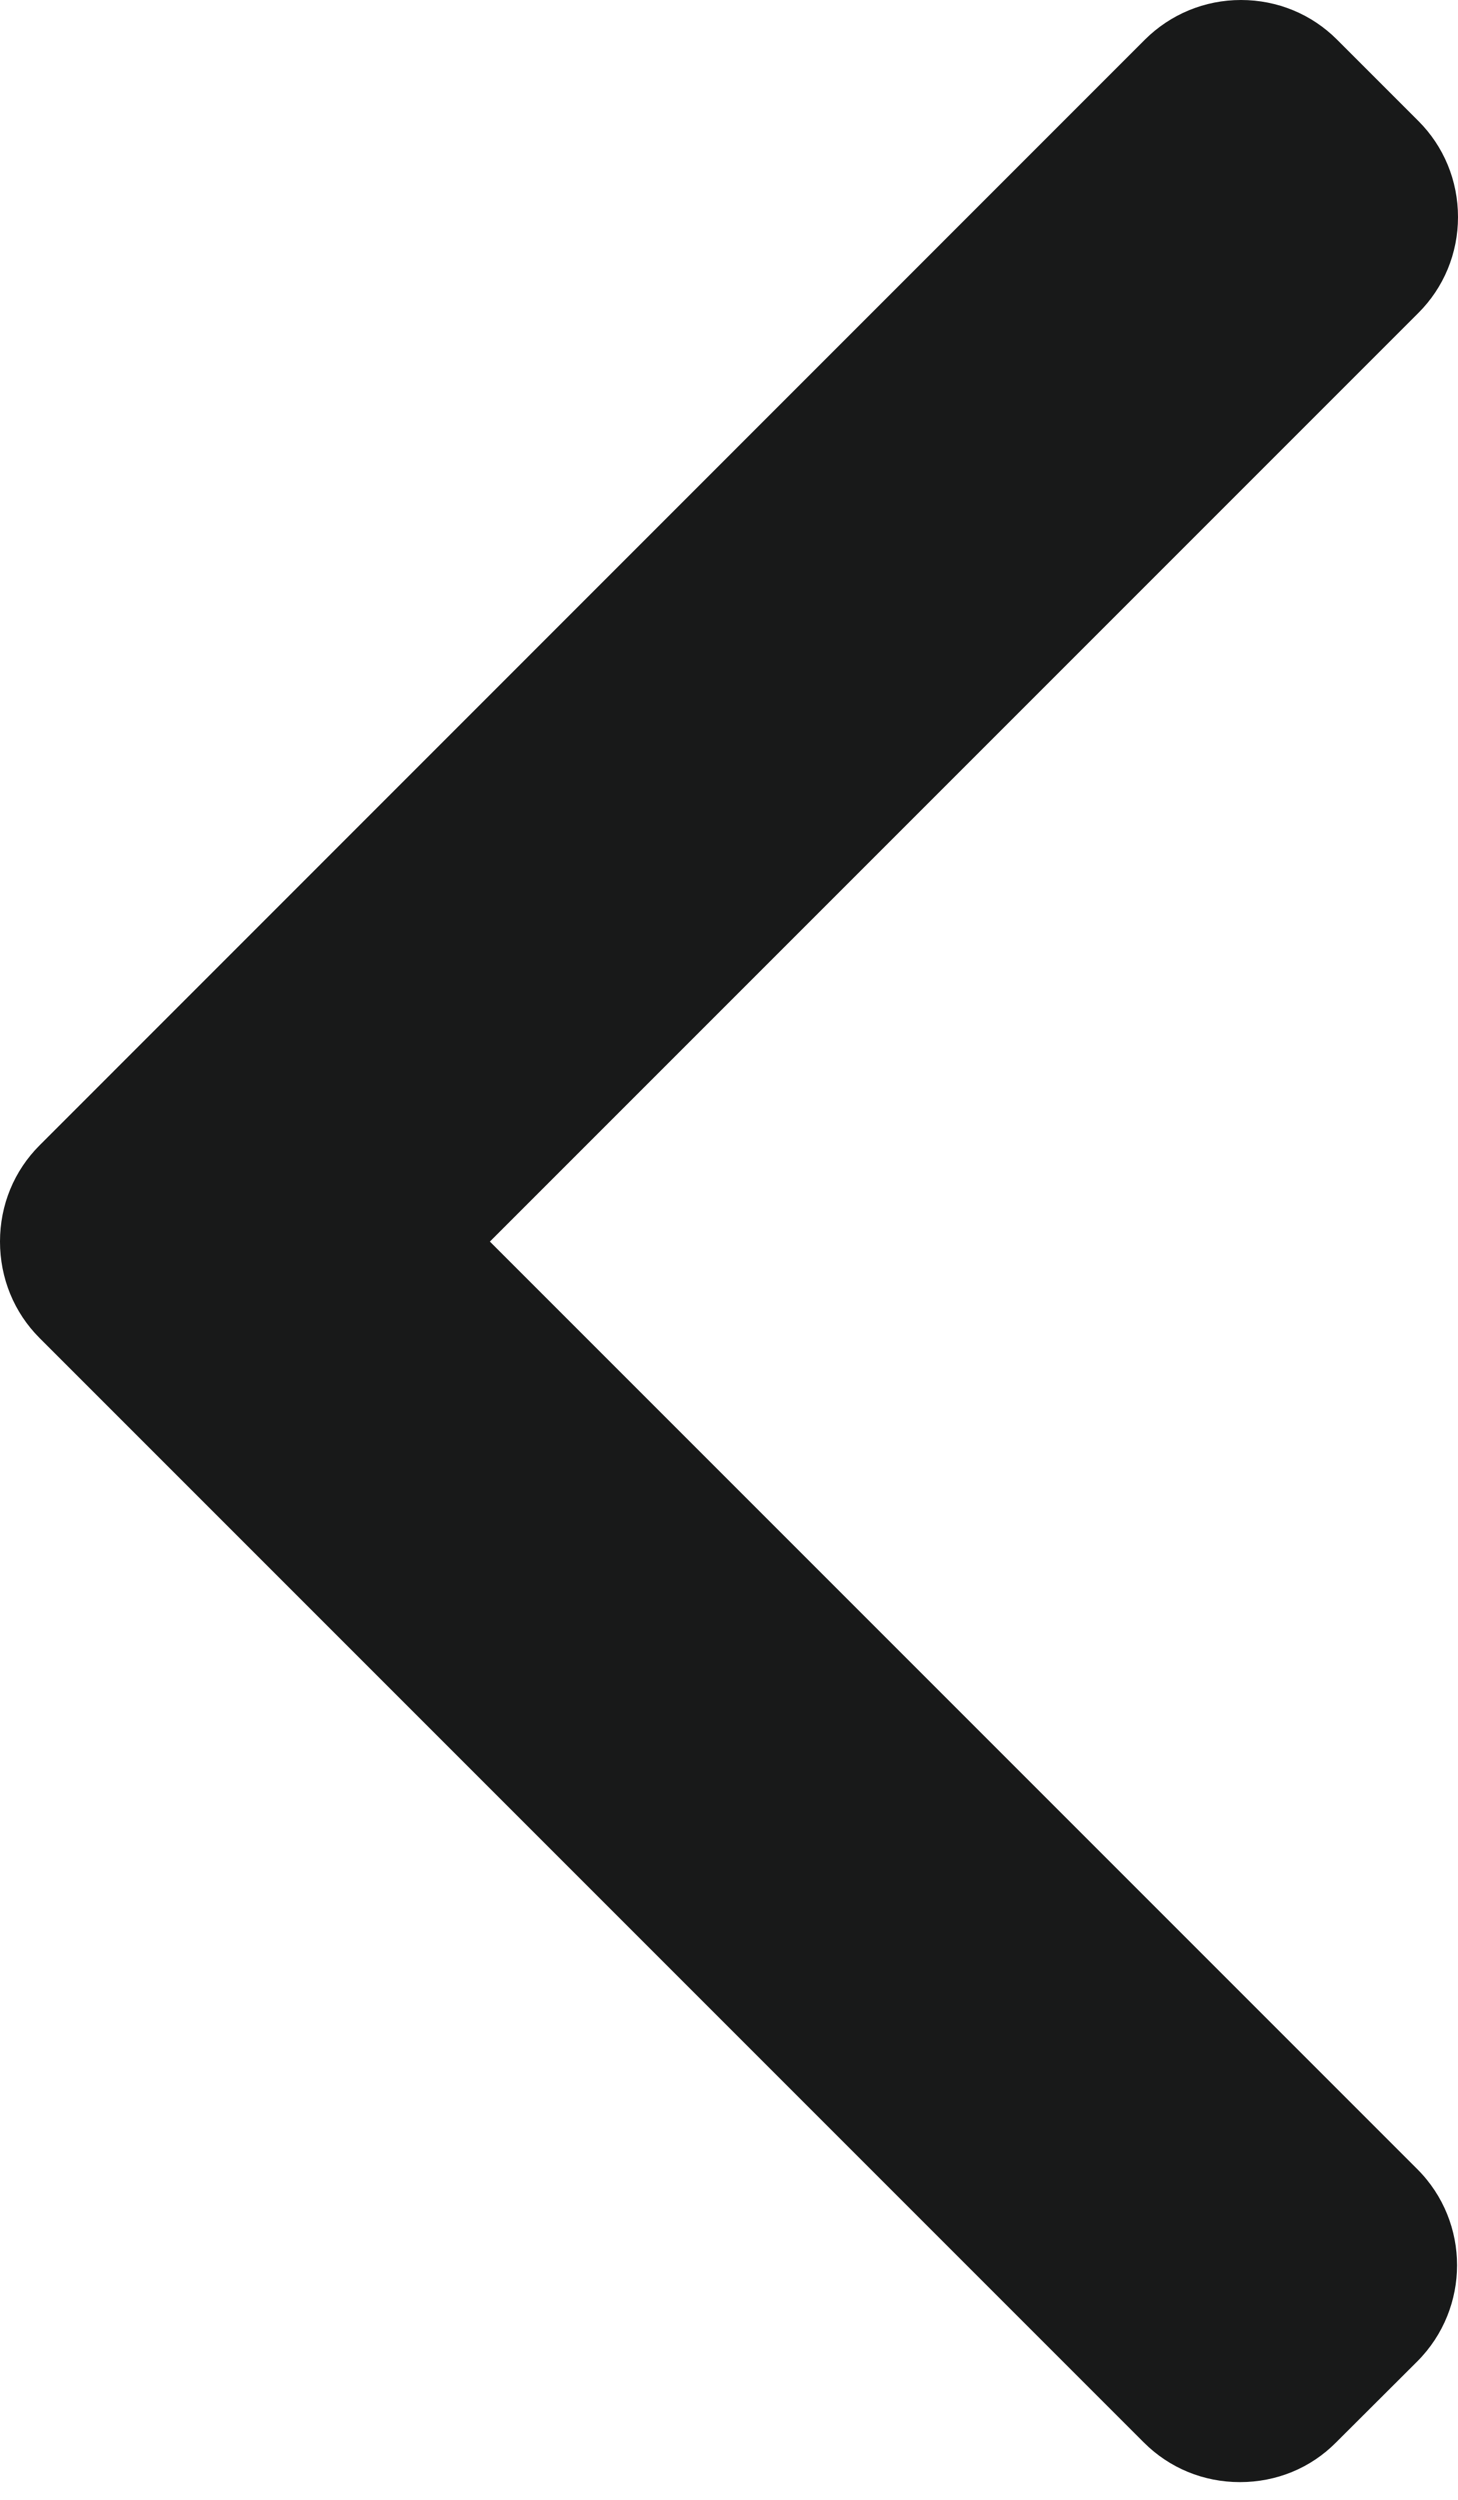 <svg width="7" height="12" viewBox="0 0 7 12" fill="none" xmlns="http://www.w3.org/2000/svg">
<path d="M2.352 5.96L6.81 1.502C6.932 1.38 7 1.216 7 1.042C7 0.867 6.932 0.703 6.81 0.581L6.419 0.19C6.297 0.068 6.133 0 5.958 0C5.784 0 5.62 0.068 5.497 0.19L0.19 5.498C0.067 5.621 -0 5.785 2.59534e-06 5.96C-0 6.135 0.067 6.3 0.19 6.423L5.492 11.725C5.615 11.848 5.779 11.915 5.953 11.915C6.128 11.915 6.292 11.848 6.414 11.725L6.805 11.335C7.059 11.08 7.059 10.667 6.805 10.413L2.352 5.96Z" fill="#181919"/>
</svg>

